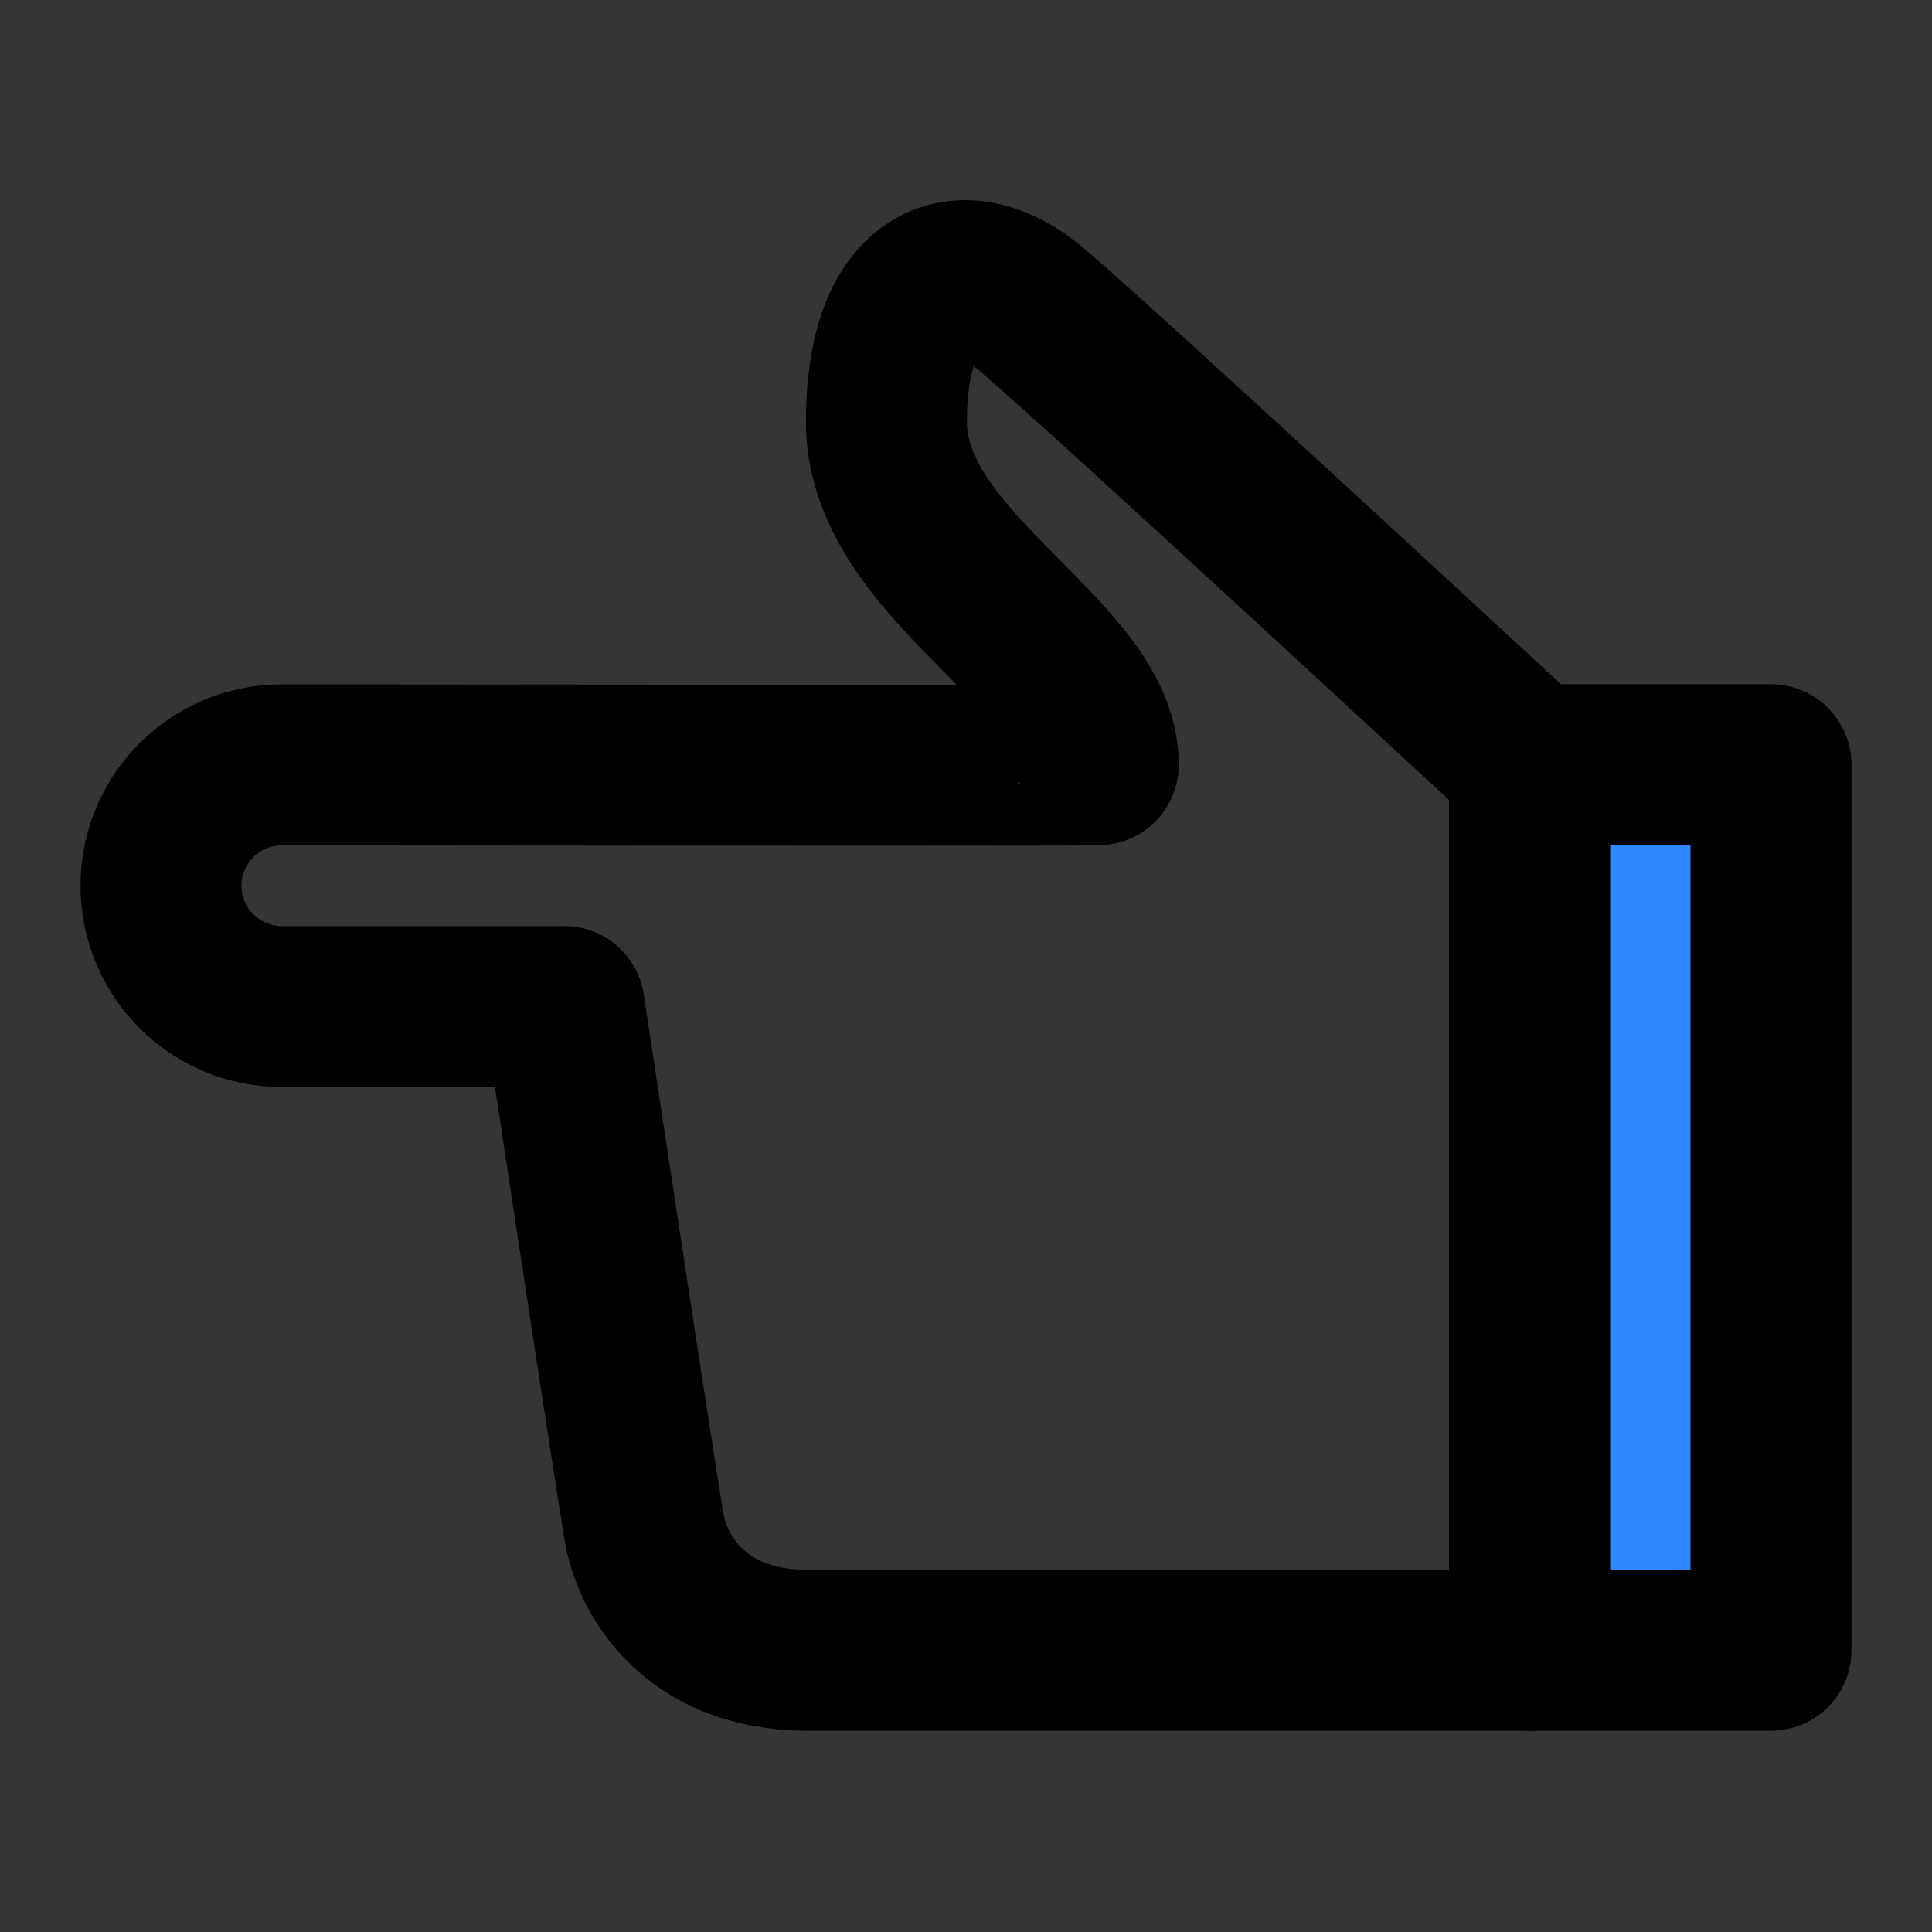 <svg width="48" height="48" viewBox="0 0 48 48" fill="none" xmlns="http://www.w3.org/2000/svg">
<rect x="0" y="0" width="48" height="48" fill="#333333" stroke="none"/>
<rect width="48" height="48" fill="white" fill-opacity="0.01"/>
<path d="M44 41V19H38V41H44Z" fill="#09C8E2"/>
<path d="M44 41V19H38V41H44Z" fill="#2F88FF"/>
<path d="M44 41V19H38V41H44Z" stroke="black" stroke-width="4" stroke-linejoin="round"/>
<path fill-rule="evenodd" clip-rule="evenodd" d="M38 19C30.895 12.43 26.776 8.663 25.643 7.7C23.943 6.254 22.023 6.861 22.023 10.479C22.023 14.097 27.286 16.244 27.286 19C27.29 19.016 20.529 19.017 7.004 19.003C5.347 19.002 4.002 20.344 4 22.001C4 22.002 4 22.003 4 22.004C4 23.663 5.345 25.008 7.004 25.008H14.017C15.223 32.977 15.889 37.31 16.014 38.007C16.202 39.053 17.199 41 20.068 41C21.981 41 27.958 41 38 41V19Z" stroke="black" stroke-width="4" stroke-linejoin="round"/>
</svg>
